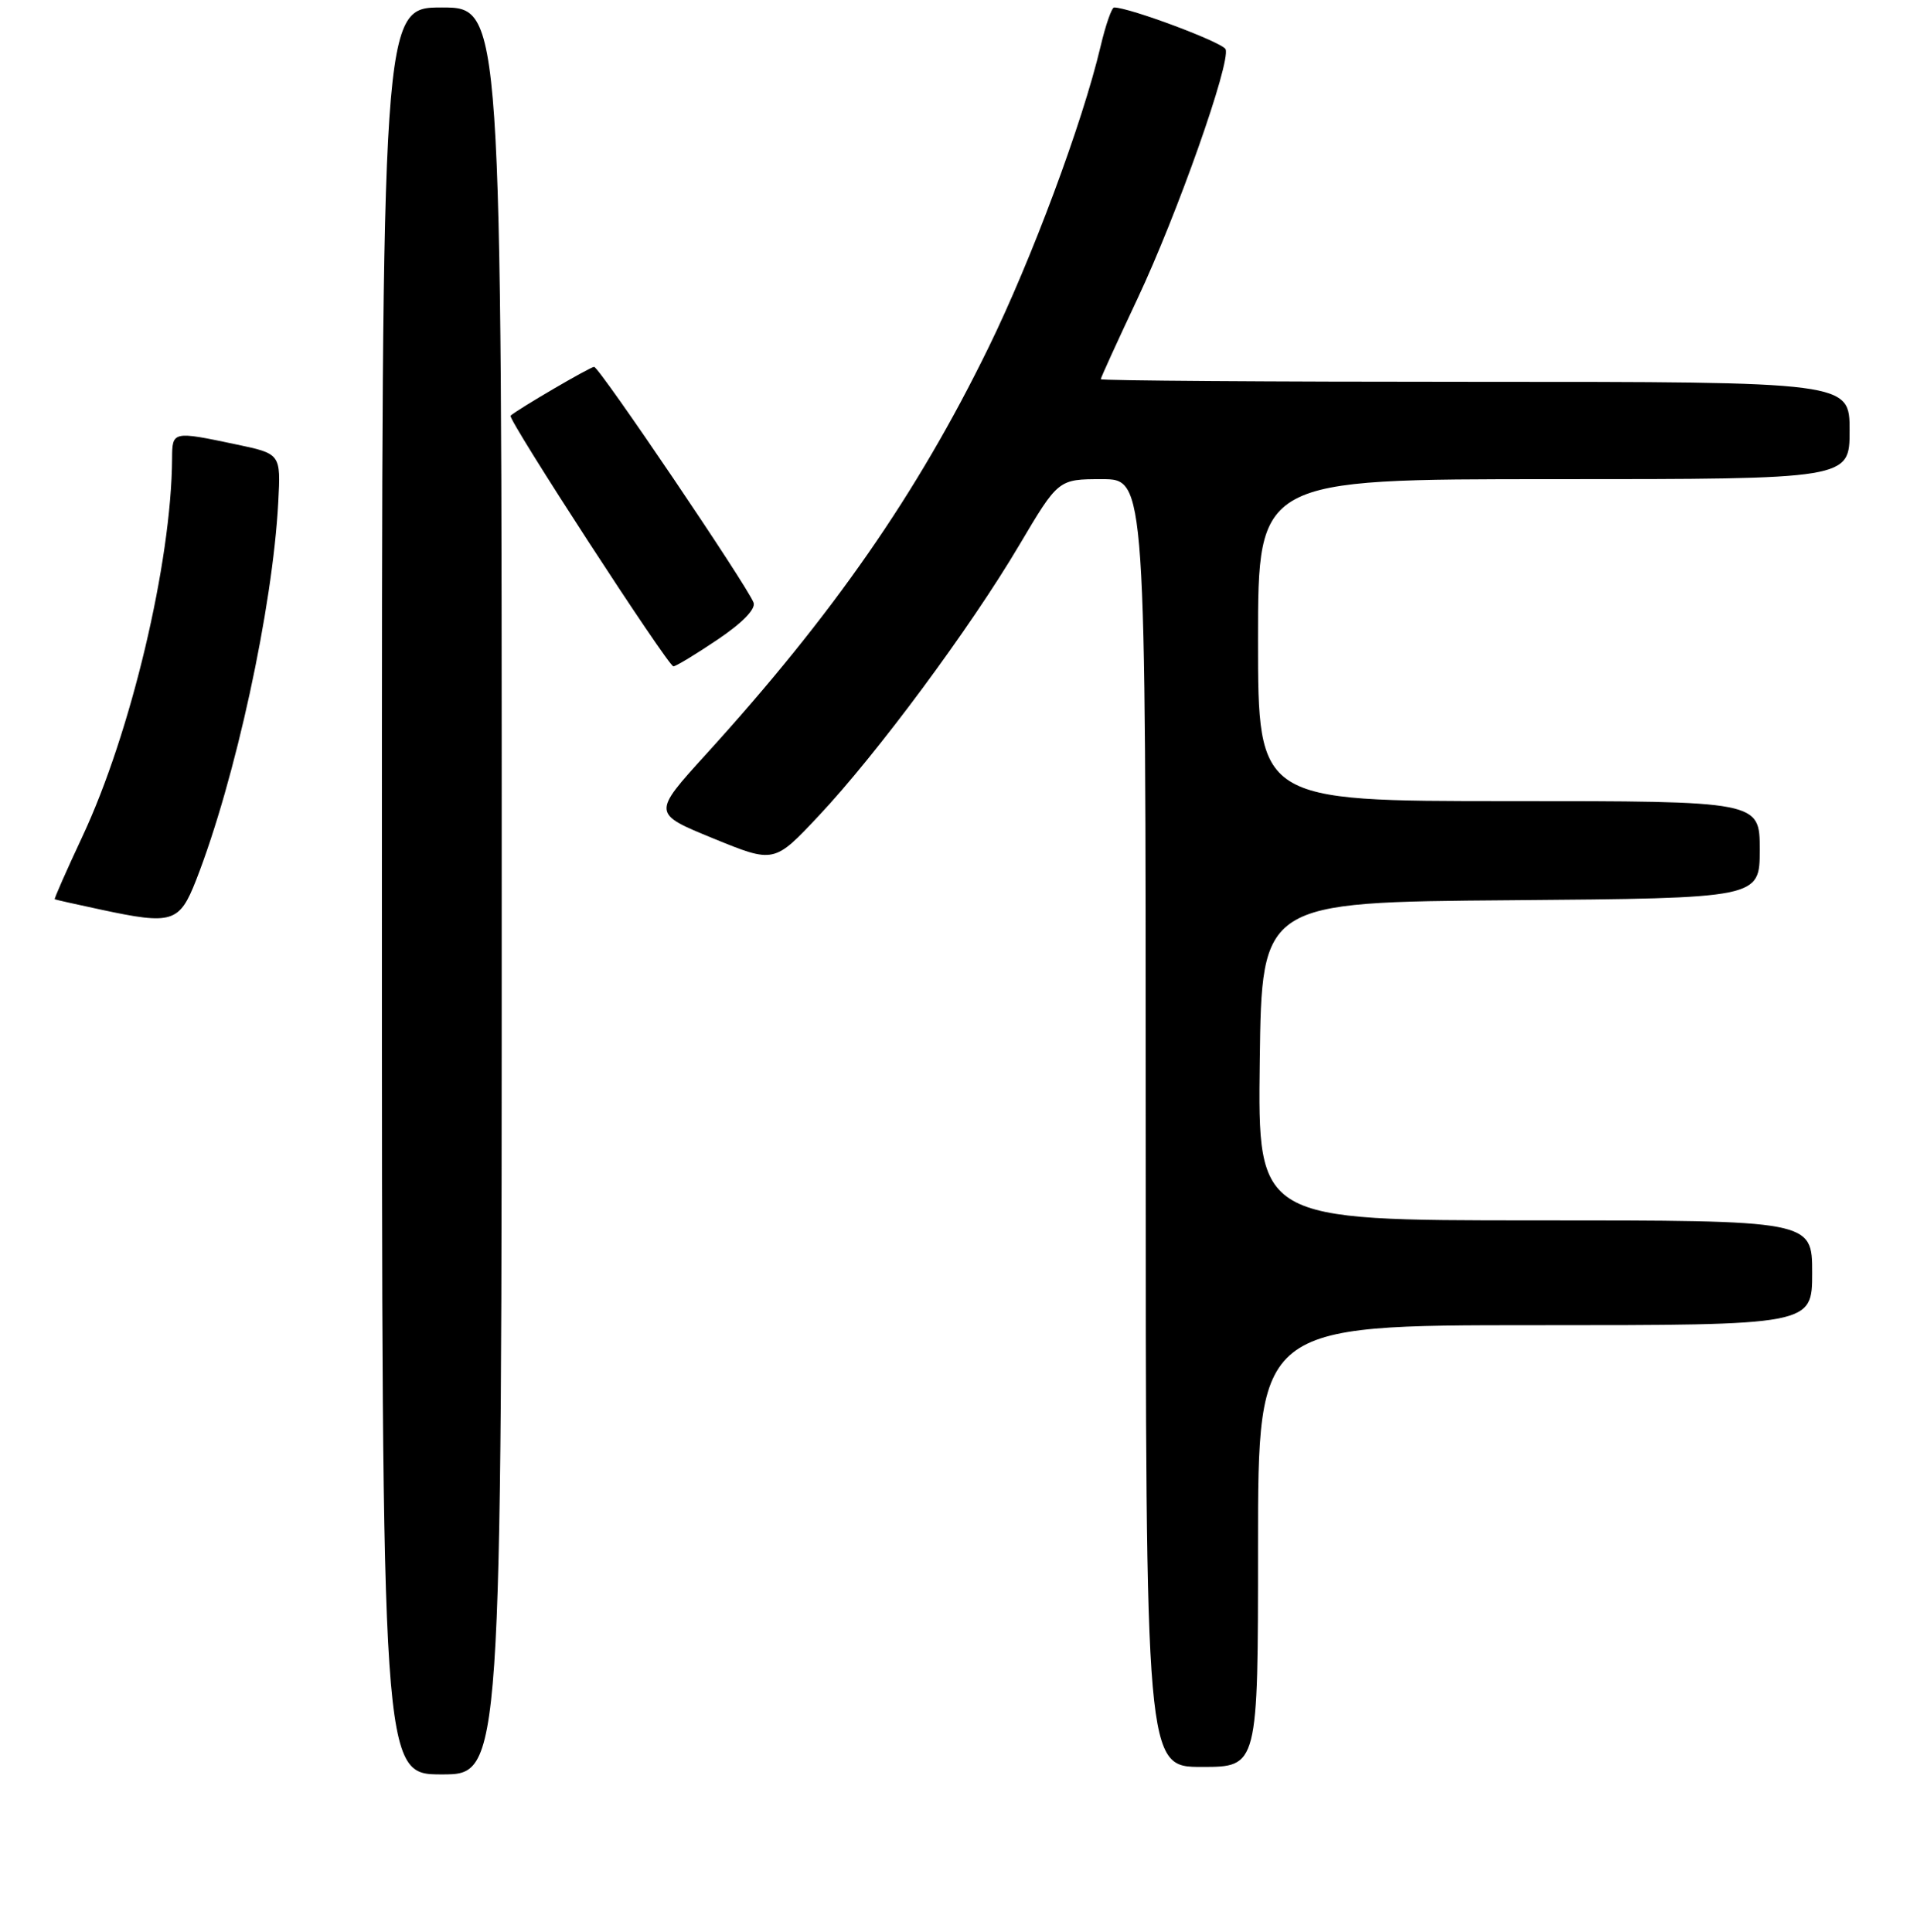 <?xml version="1.0" encoding="UTF-8" standalone="no"?>
<!DOCTYPE svg PUBLIC "-//W3C//DTD SVG 1.1//EN" "http://www.w3.org/Graphics/SVG/1.1/DTD/svg11.dtd" >
<svg xmlns="http://www.w3.org/2000/svg" xmlns:xlink="http://www.w3.org/1999/xlink" version="1.1" viewBox="0 0 256 258">
 <g >
 <path fill="currentColor"
d=" M 67.00 119.00 C 67.00 1.00 67.00 1.00 59.00 1.00 C 51.00 1.00 51.00 1.00 51.00 119.00 C 51.00 237.00 51.00 237.00 59.00 237.00 C 67.00 237.00 67.00 237.00 67.00 119.00 Z  M 168.00 206.50 C 168.00 177.00 168.00 177.00 205.00 177.00 C 242.00 177.00 242.00 177.00 242.00 170.00 C 242.00 163.00 242.00 163.00 204.98 163.00 C 167.96 163.00 167.96 163.00 168.23 141.75 C 168.50 120.50 168.50 120.50 201.75 120.24 C 235.00 119.97 235.00 119.97 235.00 113.49 C 235.00 107.00 235.00 107.00 201.50 107.00 C 168.00 107.00 168.00 107.00 168.00 85.50 C 168.00 64.00 168.00 64.00 207.50 64.00 C 247.00 64.00 247.00 64.00 247.00 57.50 C 247.00 51.00 247.00 51.00 197.00 51.00 C 169.50 51.00 147.00 50.84 147.00 50.65 C 147.00 50.45 149.21 45.62 151.90 39.90 C 157.19 28.67 164.36 8.38 163.67 6.58 C 163.32 5.68 150.84 1.00 148.78 1.00 C 148.46 1.00 147.64 3.36 146.96 6.25 C 144.54 16.46 137.77 34.65 131.97 46.50 C 122.44 65.99 111.28 82.05 94.30 100.73 C 87.10 108.65 87.10 108.65 95.24 111.98 C 103.38 115.31 103.38 115.31 109.33 108.97 C 117.09 100.72 129.56 83.89 136.12 72.80 C 141.33 64.00 141.33 64.00 147.16 64.00 C 153.00 64.00 153.00 64.00 153.00 150.00 C 153.00 236.00 153.00 236.00 160.50 236.00 C 168.00 236.00 168.00 236.00 168.00 206.50 Z  M 26.19 117.55 C 31.42 104.17 36.42 81.17 37.16 67.05 C 37.50 60.61 37.50 60.61 31.50 59.35 C 23.05 57.57 23.00 57.58 22.98 61.25 C 22.90 75.09 17.48 97.91 11.00 111.74 C 8.87 116.29 7.21 120.05 7.31 120.11 C 7.42 120.17 10.20 120.80 13.50 121.50 C 23.02 123.54 23.96 123.24 26.19 117.55 Z  M 95.84 85.42 C 99.15 83.19 100.96 81.33 100.63 80.48 C 99.75 78.19 80.01 49.00 79.34 49.00 C 78.82 49.00 69.19 54.63 68.18 55.52 C 67.73 55.92 89.22 89.00 89.93 89.00 C 90.26 89.00 92.92 87.39 95.84 85.42 Z "/>
</g>
</svg>
